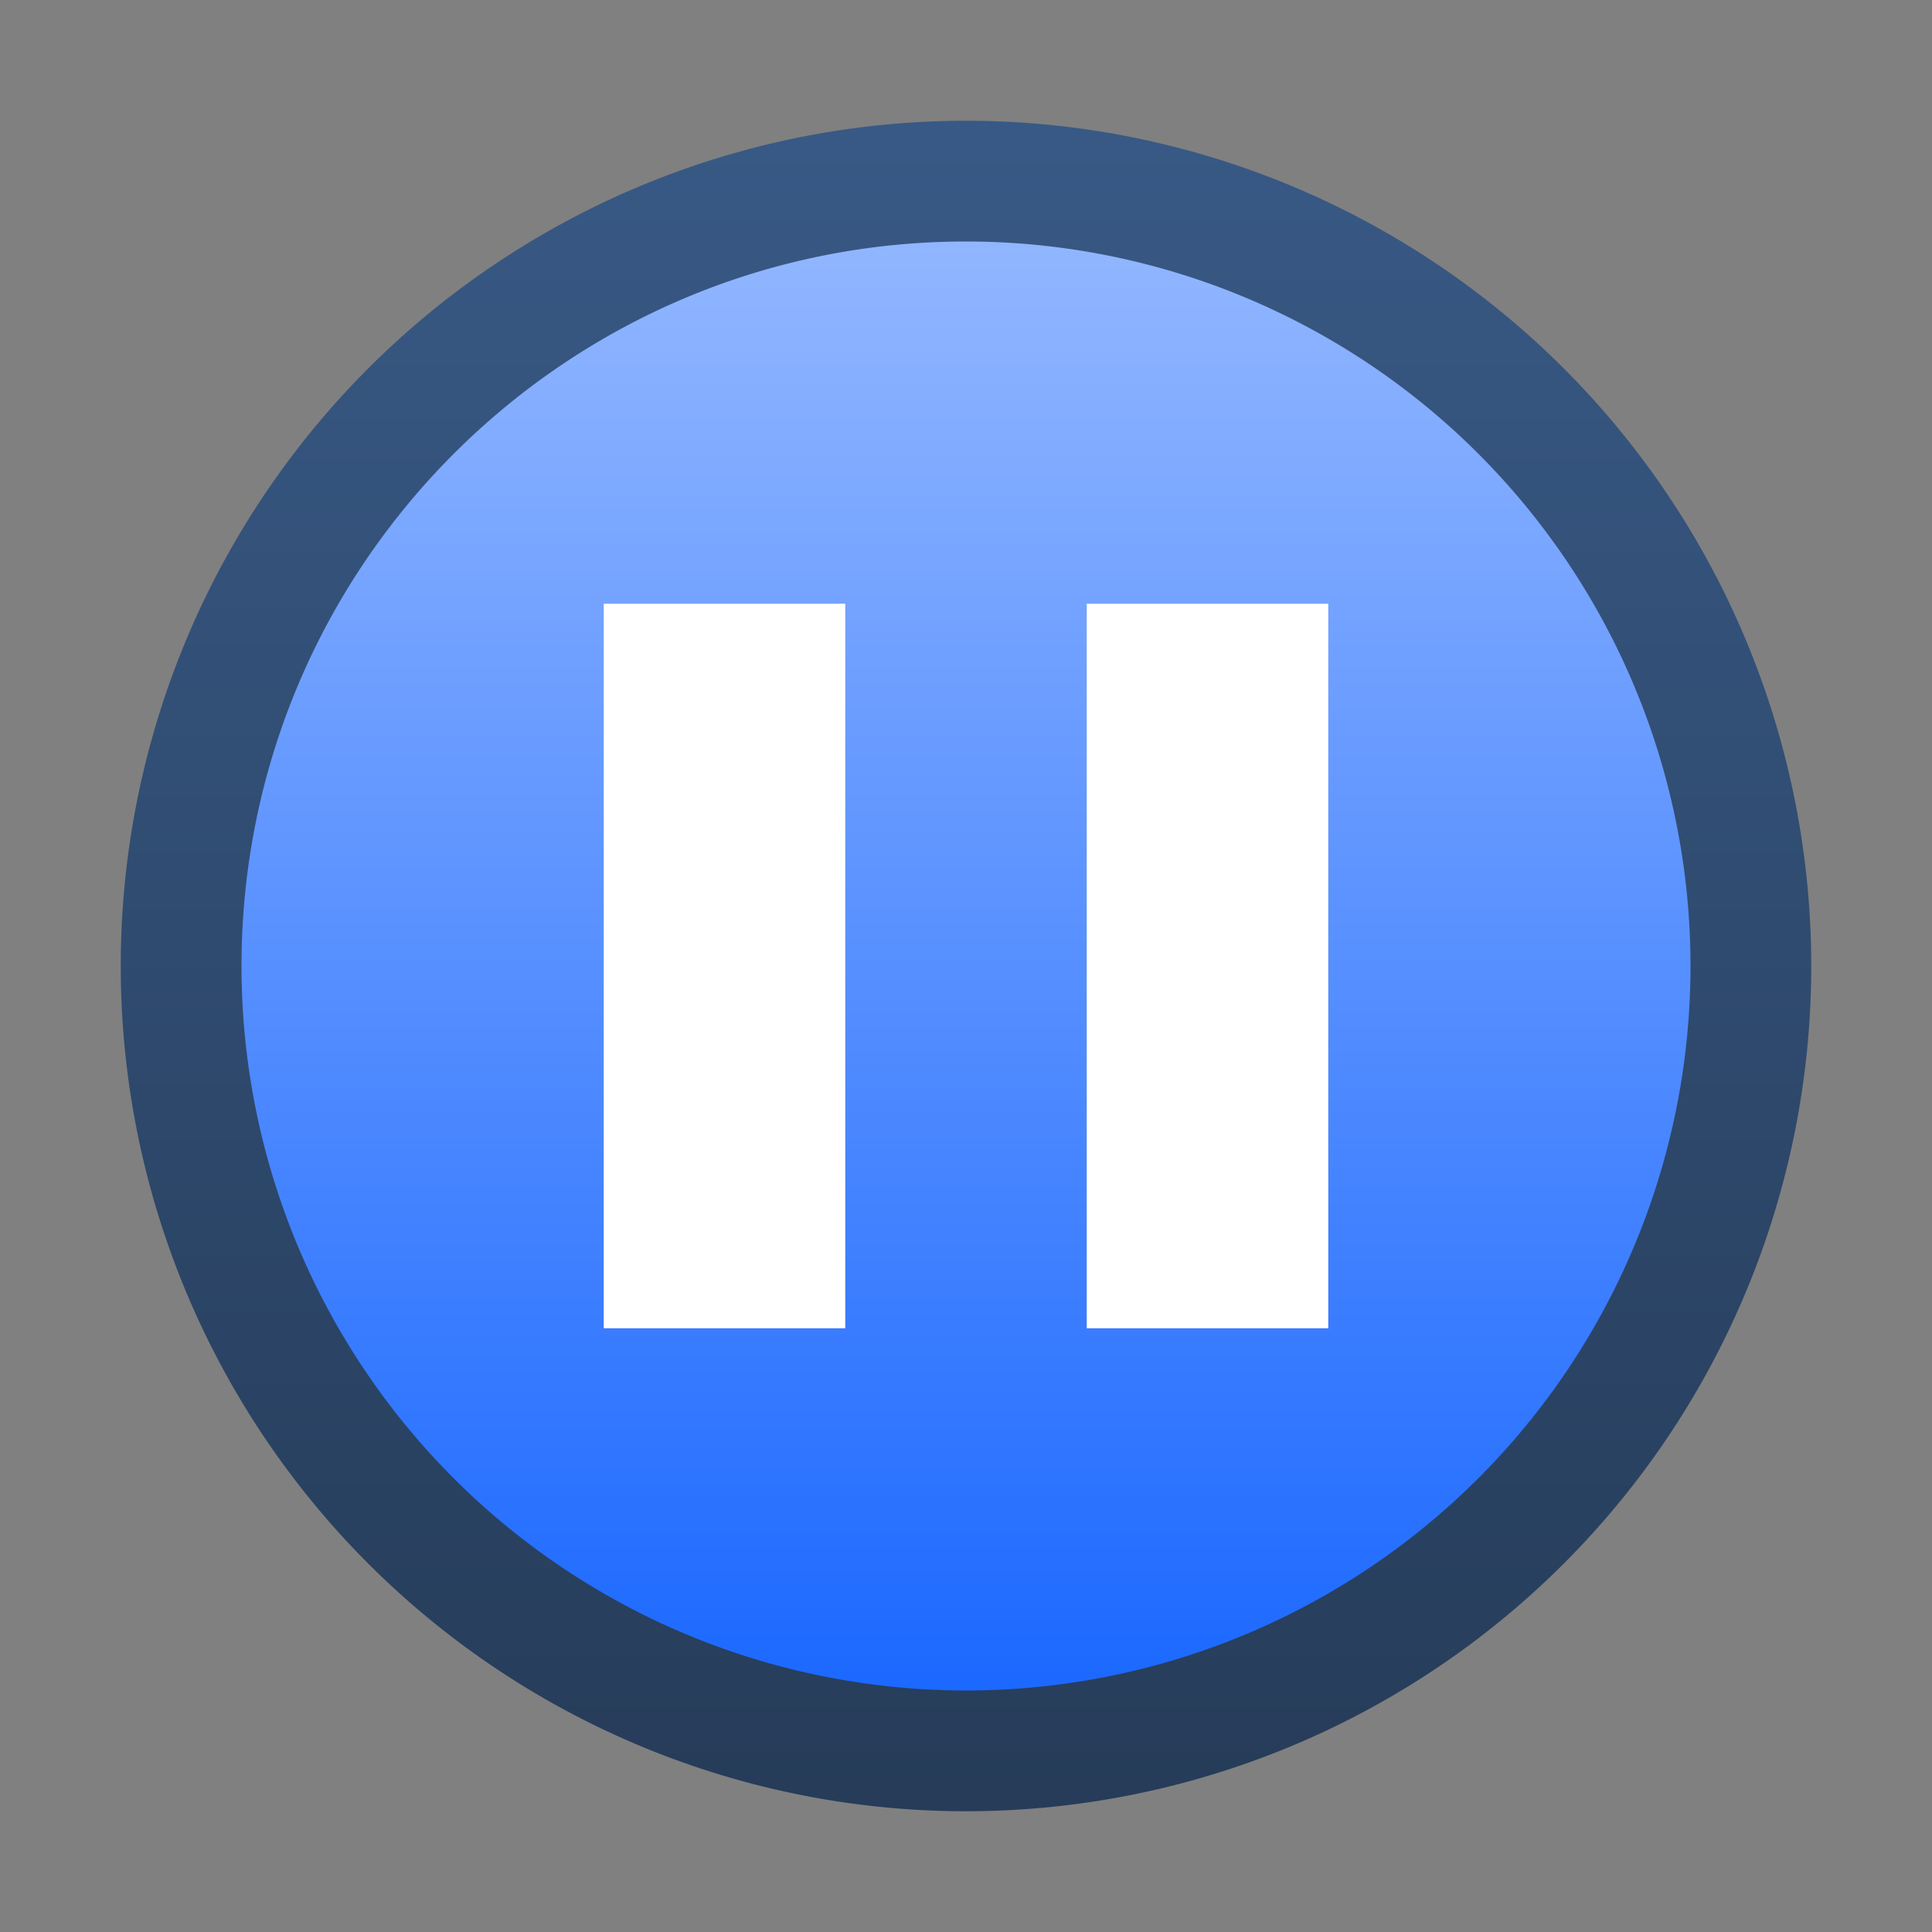 <svg ti:v="1" width="16" height="16" viewBox="0 0 16 16" xmlns="http://www.w3.org/2000/svg" xmlns:ti="urn:schemas-jetbrains-com:tisvg"><rect x="0" y="0" width="16" height="16" fill="#808080" stroke="none"/><rect id="frame" width="16" height="16" fill="none"/><linearGradient id="a" x1=".5" y1=".008" x2=".5" y2=".994"><stop offset="0" stop-color="#385985"/><stop offset="1" stop-color="#263C59"/></linearGradient><path fill-rule="evenodd" d="M1 8a7 7 0 0 0 14 0A7 7 0 0 0 1 8z" fill="url(#a)"/><linearGradient id="b" x1=".5" y1="0" x2=".5" y2="1.007"><stop offset="0" stop-color="#91B6FF"/><stop offset="1" stop-color="#1B68FF"/></linearGradient><path fill-rule="evenodd" d="M2 8a6 6 0 0 0 12 0 6 6 0 0 0-6-6C4.688 2 2 4.687 2 8z" fill="url(#b)"/><path fill-rule="evenodd" d="M11 5H9v6h2m-4 0H5V5h2v6z" fill="#FFF"/></svg>